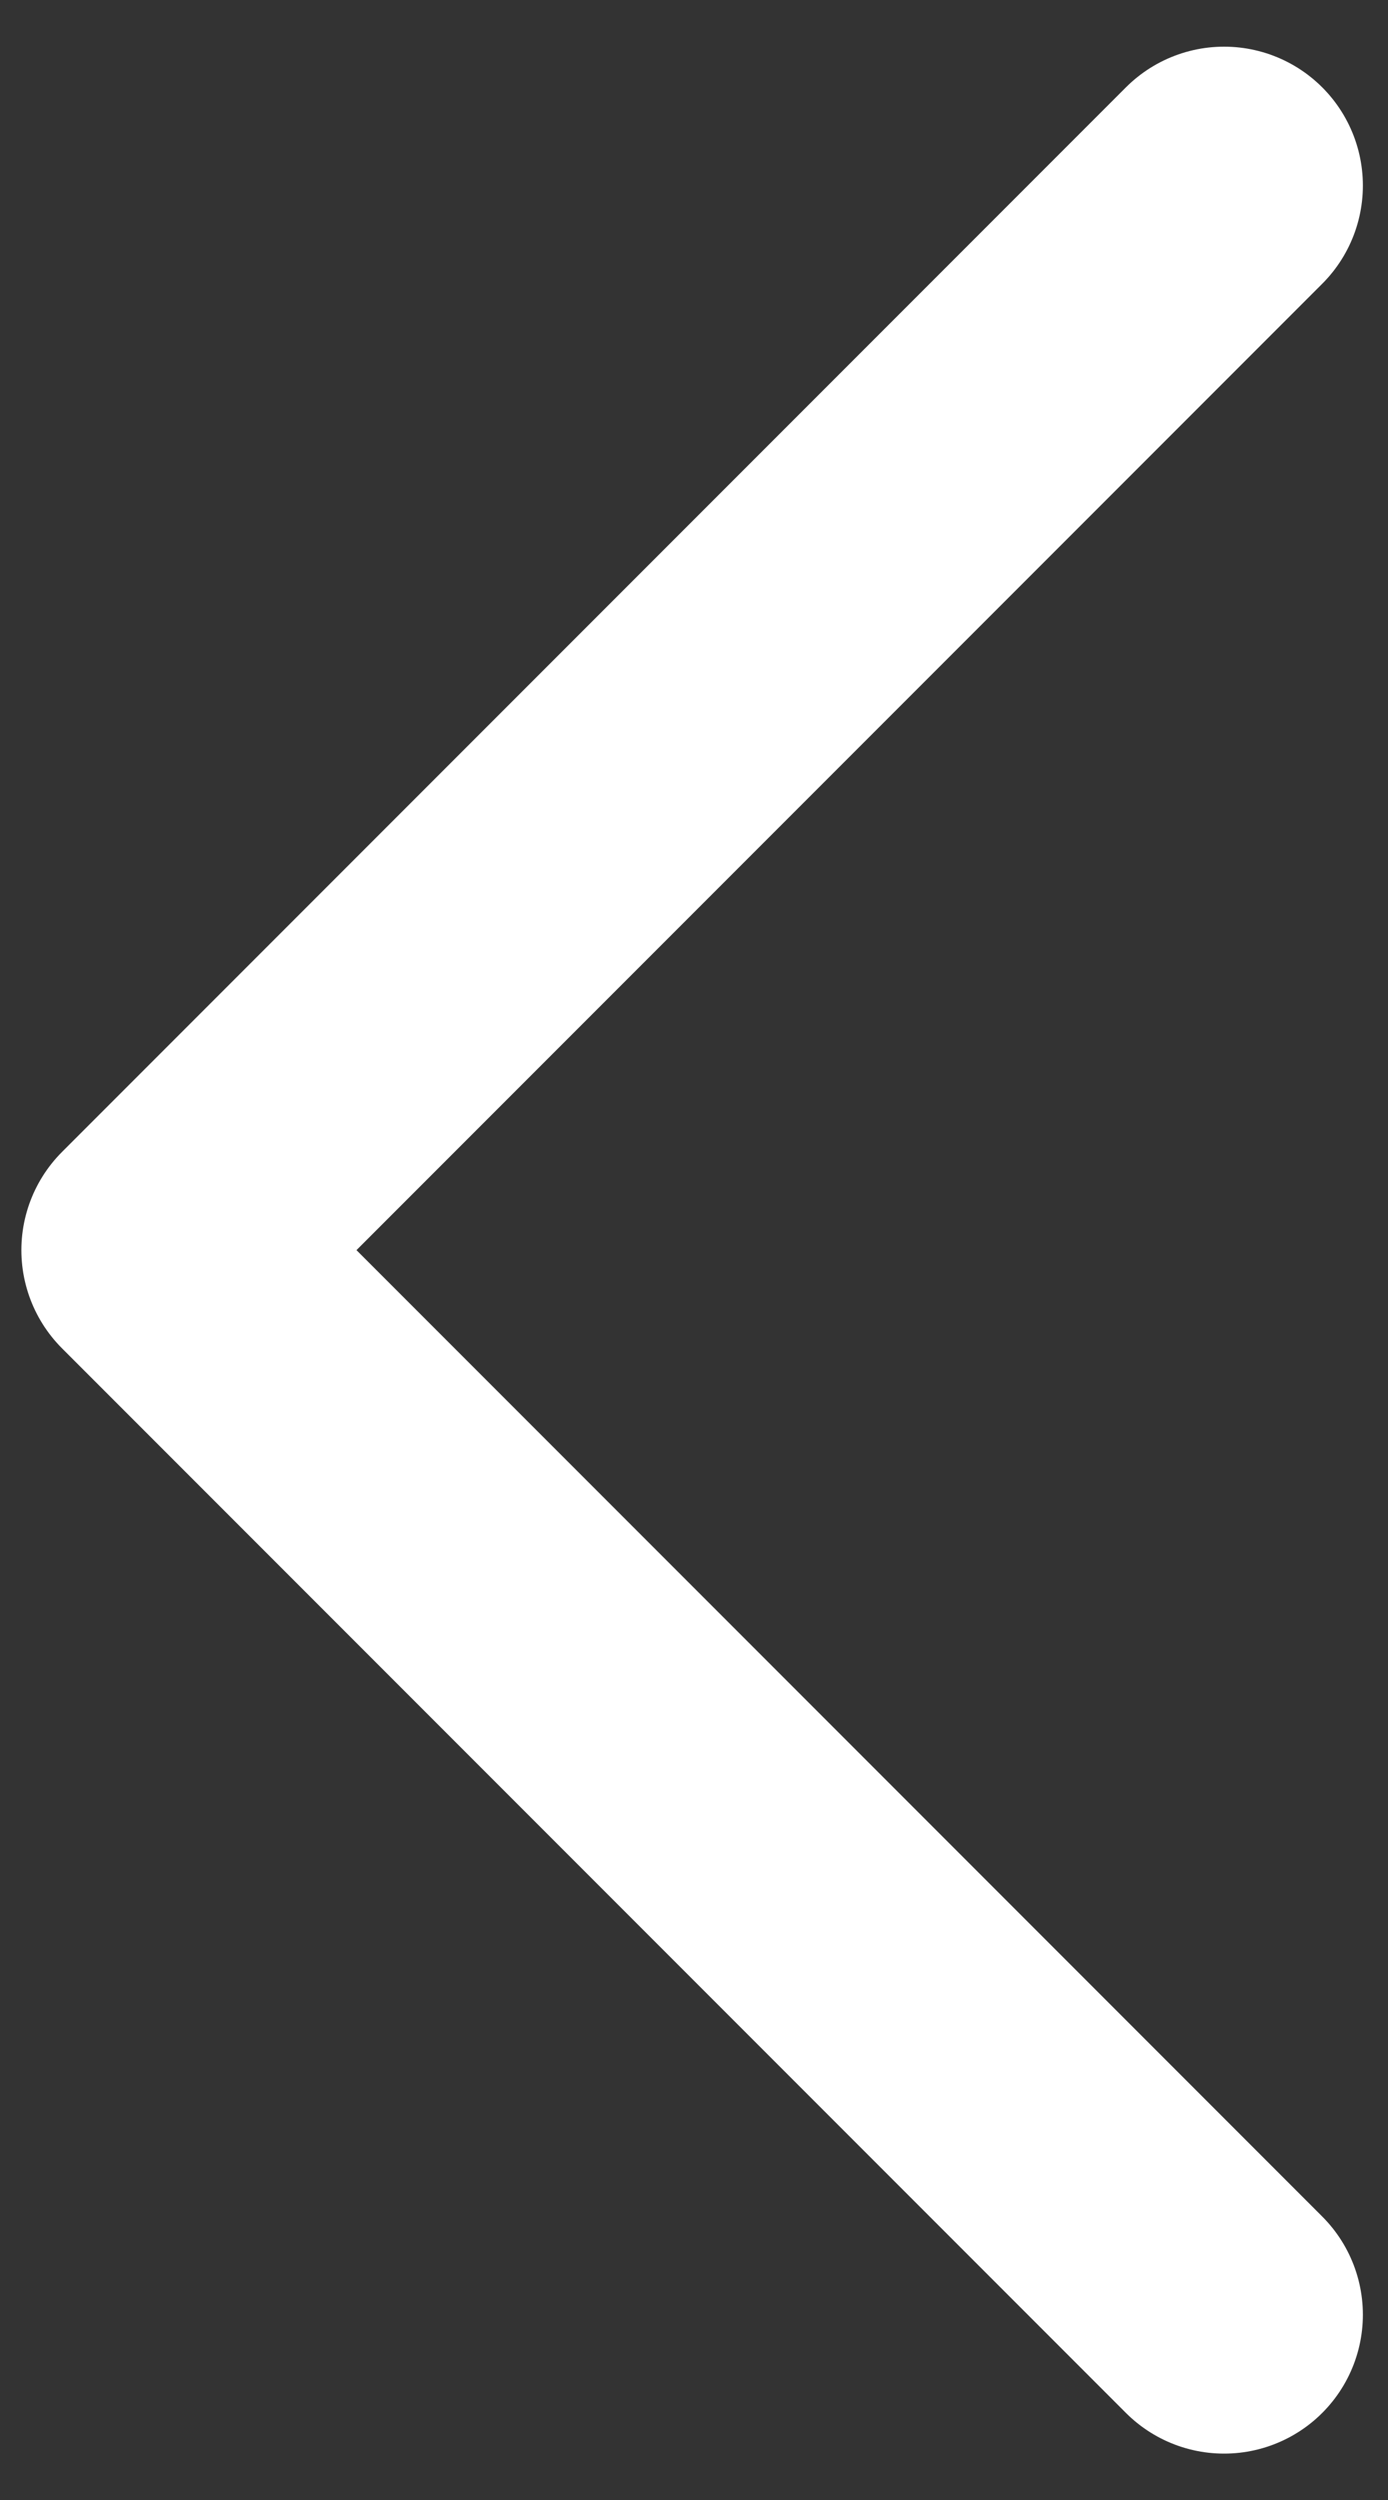 <svg xmlns="http://www.w3.org/2000/svg" width="10" height="18" viewBox="0 0 10 18" fill="none">
                            <rect x="0" y="0" width="10" height="18" fill="#333333" stroke="none"/>
                            <path d="M8.819 1.336L1.154 9.001L8.819 16.666" stroke="#FFF" stroke-width="2"
                                stroke-linecap="round" stroke-linejoin="round" />
                        </svg>